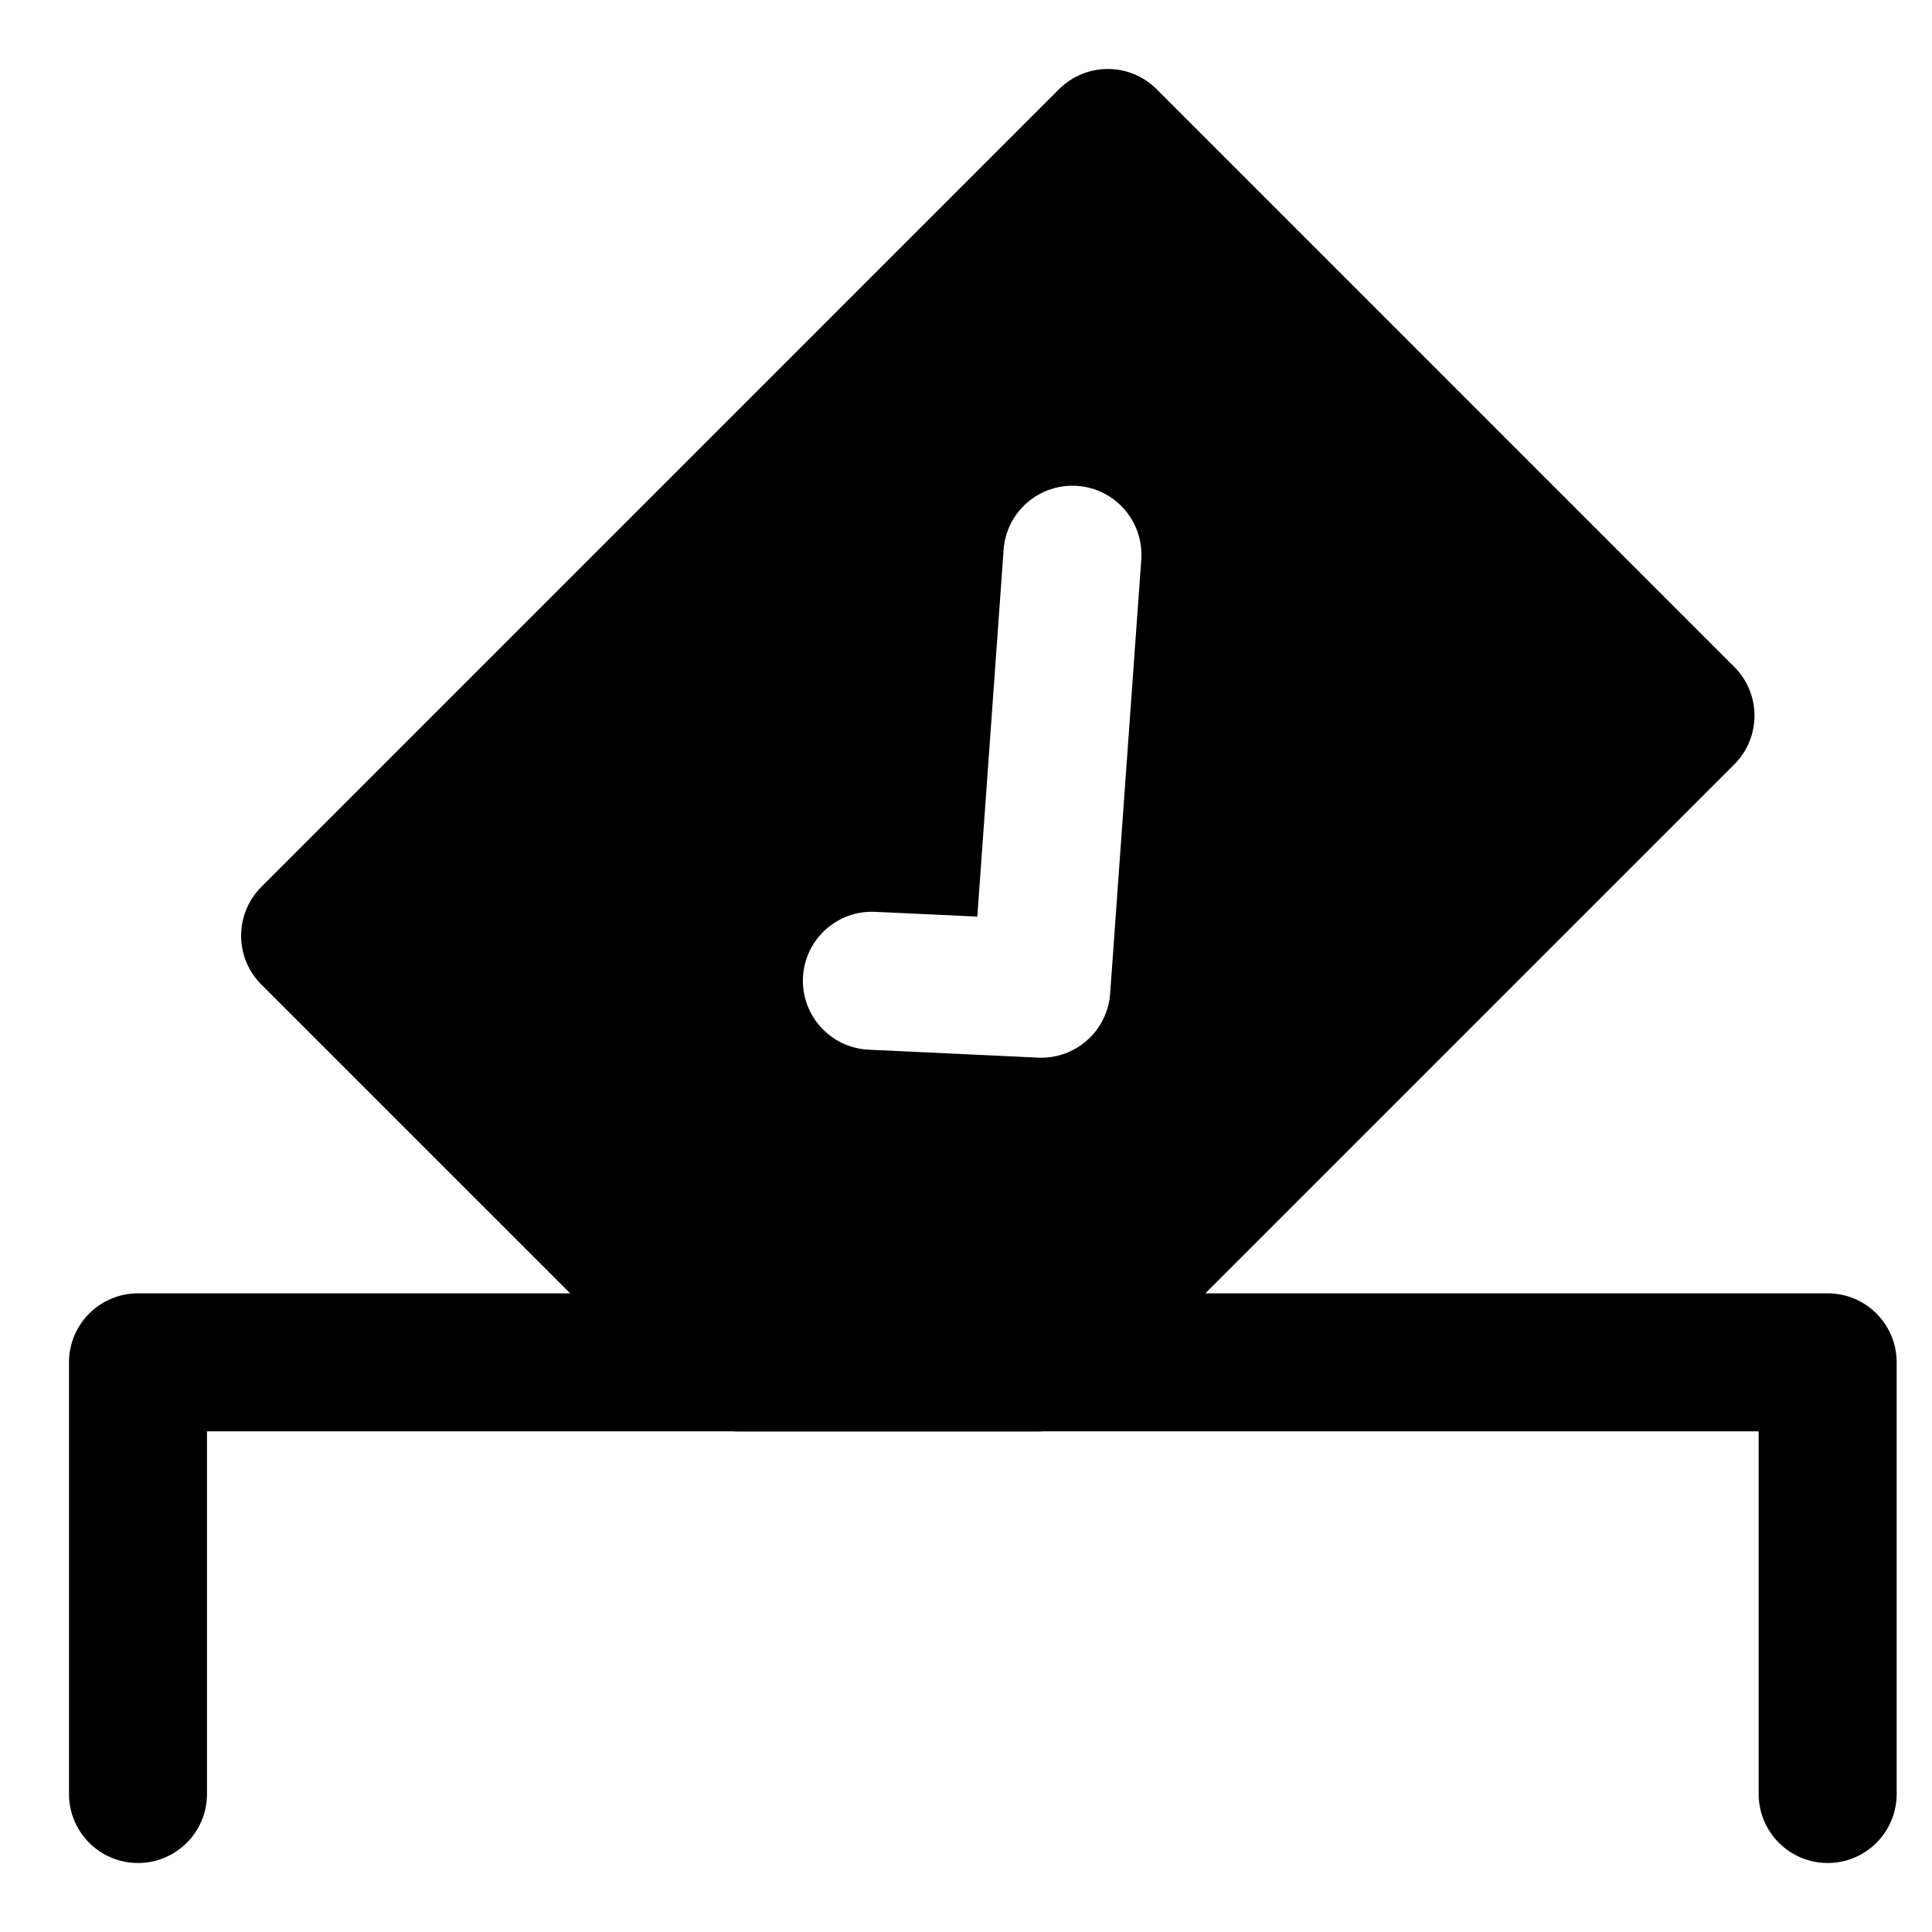 <svg width="28" height="28" viewBox="0 0 28 28" fill="none" xmlns="http://www.w3.org/2000/svg">
<path fill-rule="evenodd" clip-rule="evenodd" d="M3.787 12.854C3.397 13.245 3.397 13.878 3.787 14.268L8.263 18.744H2C1.448 18.744 1 19.192 1 19.744V26C1 26.552 1.448 27 2 27C2.552 27 3 26.552 3 26V20.744H10.609C10.632 20.746 10.656 20.747 10.68 20.747L15.052 20.747C15.076 20.747 15.1 20.746 15.124 20.744H25.488V26C25.488 26.552 25.936 27 26.488 27C27.041 27 27.488 26.552 27.488 26V19.744C27.488 19.192 27.041 18.744 26.488 18.744H17.469L25.134 11.079C25.525 10.688 25.525 10.055 25.134 9.665L16.763 1.293C16.372 0.902 15.739 0.902 15.348 1.293L3.787 12.854ZM14.545 7.968C14.584 7.417 15.063 7.003 15.614 7.042C16.165 7.082 16.579 7.56 16.54 8.111L16.089 14.4C16.05 14.941 15.587 15.353 15.045 15.328L12.59 15.213C12.038 15.187 11.612 14.719 11.637 14.167C11.663 13.616 12.131 13.189 12.683 13.215L14.164 13.284L14.545 7.968Z" fill="black"/>
</svg>
